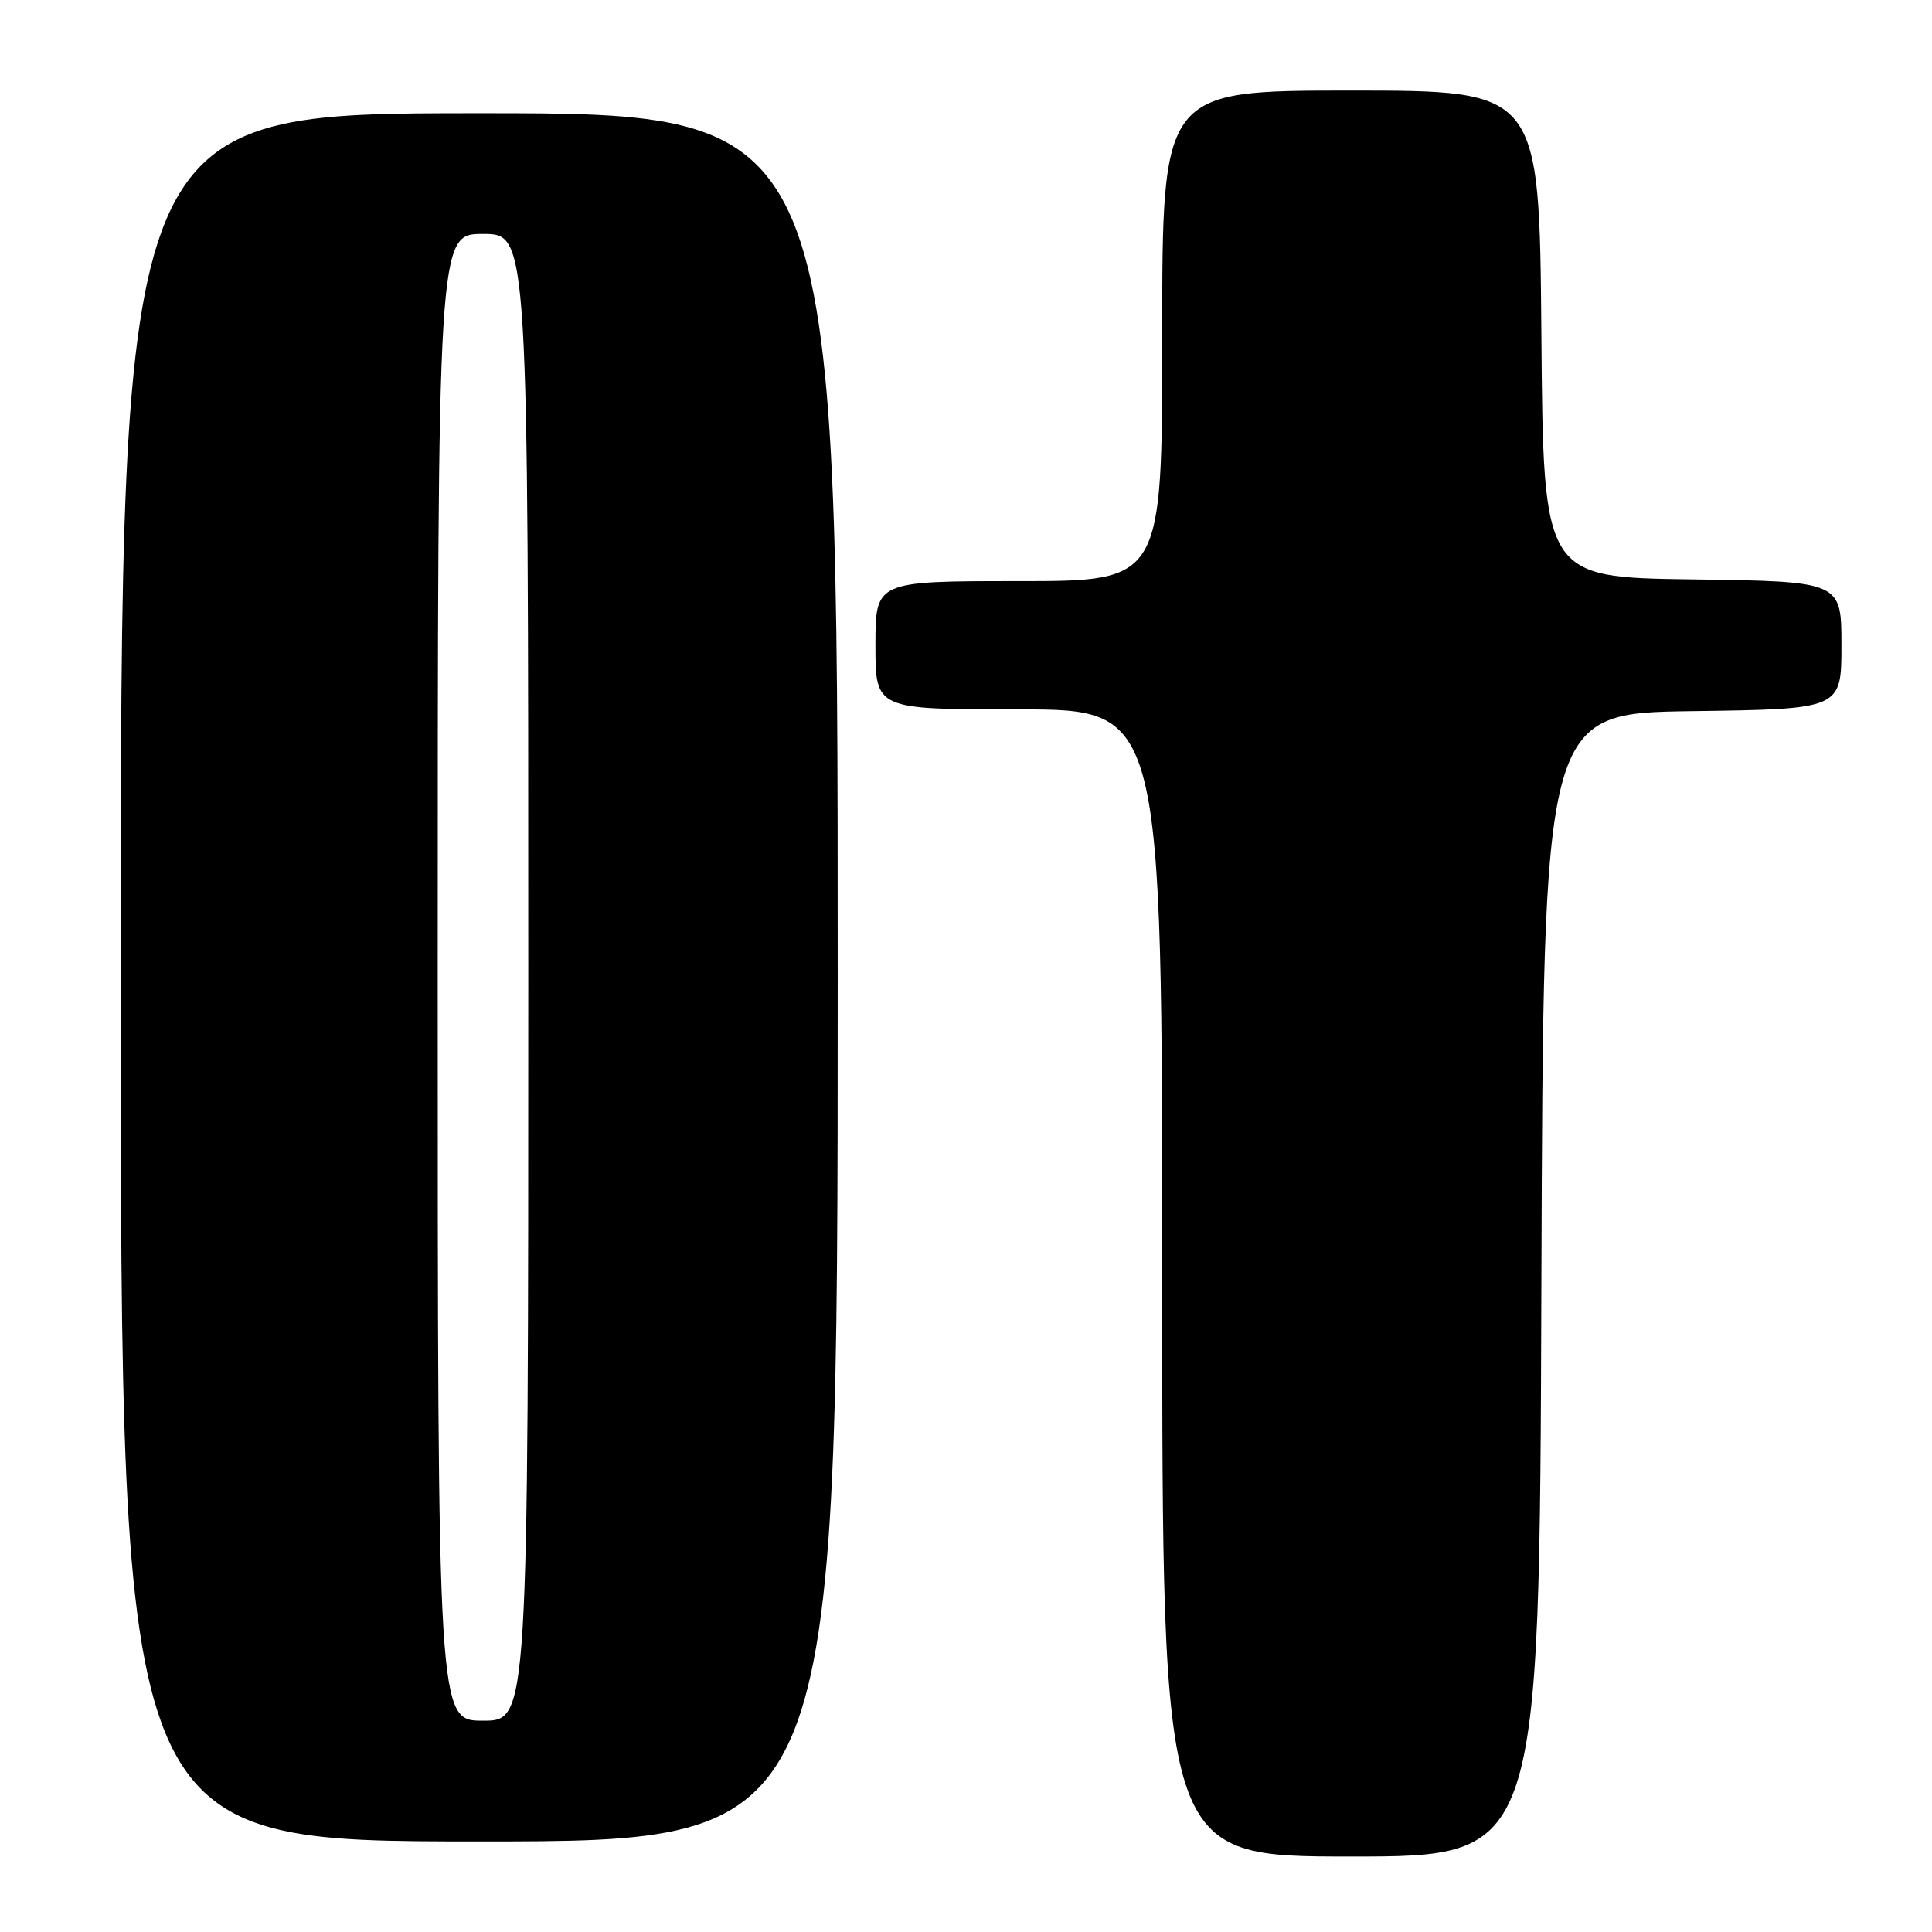 <?xml version="1.0" encoding="UTF-8" standalone="no"?>
<!DOCTYPE svg PUBLIC "-//W3C//DTD SVG 1.1//EN" "http://www.w3.org/Graphics/SVG/1.1/DTD/svg11.dtd" >
<svg xmlns="http://www.w3.org/2000/svg" xmlns:xlink="http://www.w3.org/1999/xlink" version="1.1" viewBox="0 0 256 256">
 <g >
 <path fill="currentColor"
d=" M 204.24 170.25 C 204.50 94.50 204.50 94.50 224.25 94.23 C 244.00 93.96 244.00 93.96 244.00 85.50 C 244.00 77.04 244.00 77.04 224.25 76.77 C 204.50 76.50 204.50 76.50 204.24 44.25 C 203.97 12.00 203.97 12.00 178.99 12.00 C 154.00 12.00 154.00 12.00 154.00 44.50 C 154.00 77.00 154.00 77.00 135.00 77.00 C 116.00 77.00 116.00 77.00 116.00 85.50 C 116.00 94.00 116.00 94.00 135.00 94.00 C 154.00 94.00 154.00 94.00 154.00 170.00 C 154.00 246.00 154.00 246.00 178.99 246.00 C 203.99 246.00 203.99 246.00 204.24 170.25 Z  M 111.00 129.50 C 111.00 15.00 111.00 15.00 63.50 15.00 C 16.00 15.00 16.00 15.00 16.00 129.50 C 16.00 244.00 16.00 244.00 63.50 244.00 C 111.00 244.00 111.00 244.00 111.00 129.50 Z  M 58.00 129.50 C 58.00 31.00 58.00 31.00 64.00 31.00 C 70.00 31.00 70.00 31.00 70.00 129.50 C 70.00 228.00 70.00 228.00 64.00 228.00 C 58.00 228.00 58.00 228.00 58.00 129.50 Z "/>
</g>
</svg>